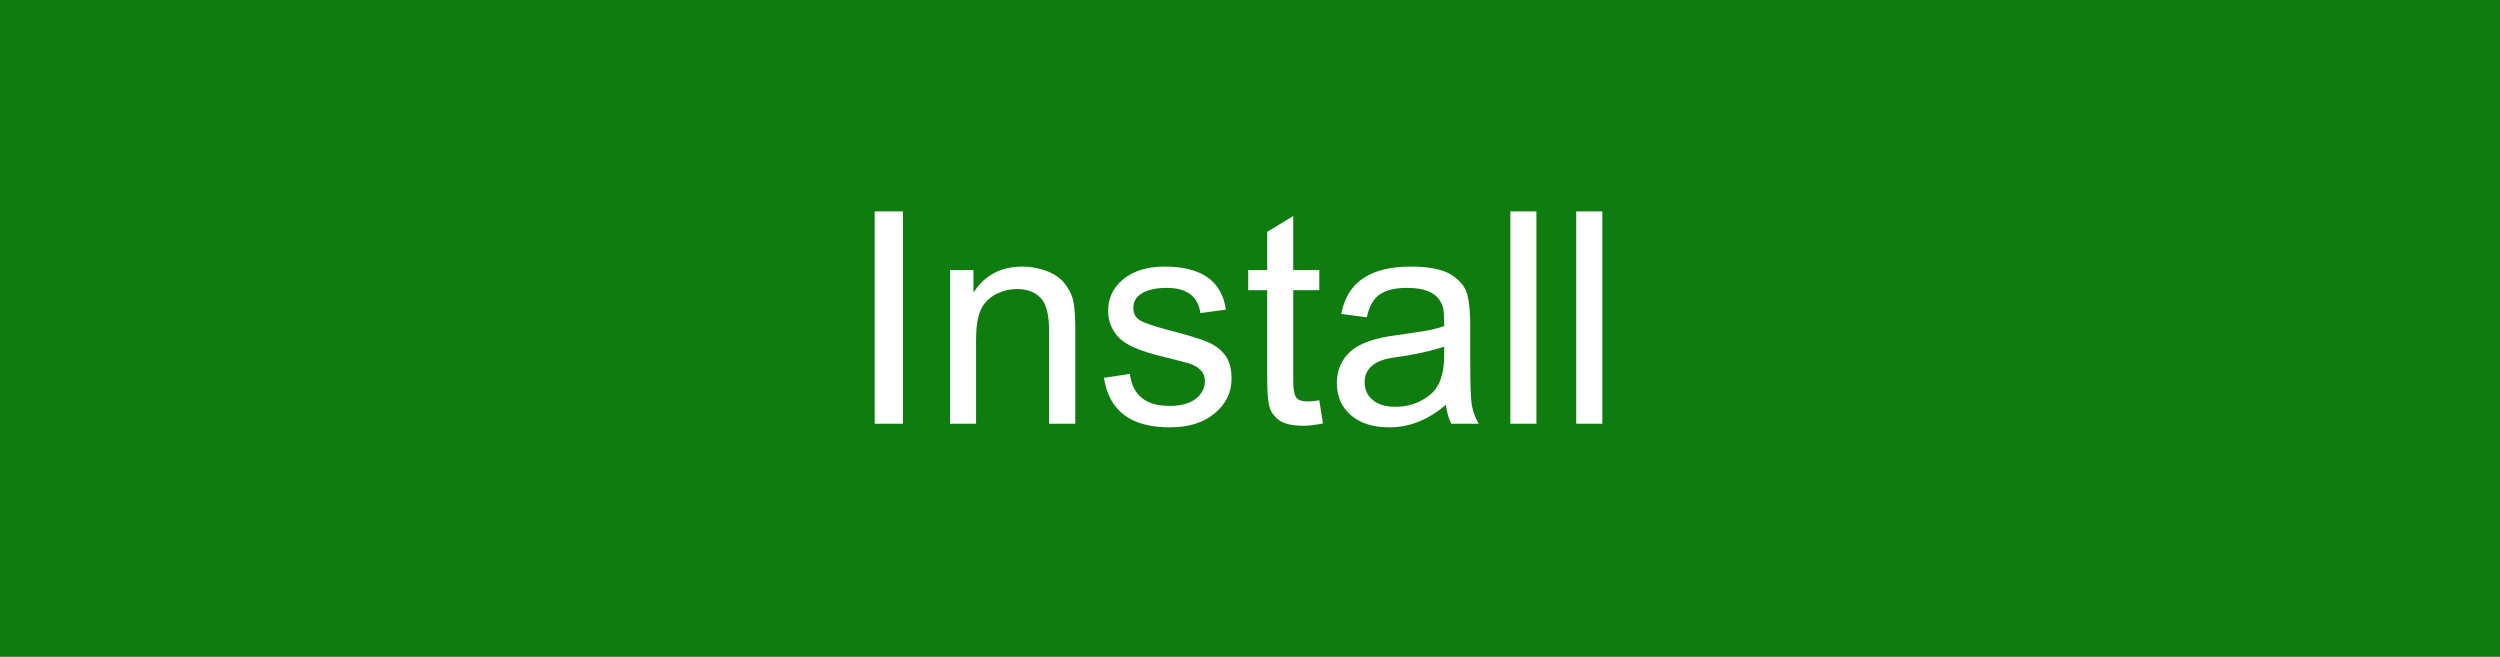 <?xml version="1.0" encoding="UTF-8"?>
<svg width="118px" height="31px" viewBox="0 0 118 31" version="1.1" xmlns="http://www.w3.org/2000/svg" xmlns:xlink="http://www.w3.org/1999/xlink">
    <!-- Generator: Sketch 59.1 (86144) - https://sketch.com -->
    <title>Group</title>
    <desc>Created with Sketch.</desc>
    <g id="Visual-Studio-Code" stroke="none" stroke-width="1" fill="none" fill-rule="evenodd">
        <g id="Group">
            <rect id="Rectangle" fill="#0F7C10" x="0" y="0" width="118" height="31"></rect>
            <path d="M42.618,20 L41.285,20 L41.285,9.979 L42.618,9.979 L42.618,20 Z M50.753,20 L49.516,20 L49.516,15.591 C49.516,14.848 49.382,14.338 49.116,14.06 C48.849,13.782 48.479,13.643 48.005,13.643 C47.64,13.643 47.295,13.731 46.969,13.909 C46.643,14.087 46.412,14.338 46.275,14.661 C46.139,14.985 46.07,15.443 46.07,16.035 L46.07,20 L44.84,20 L44.84,12.747 L45.947,12.747 L45.947,13.772 L45.975,13.772 C46.234,13.376 46.555,13.079 46.935,12.88 C47.316,12.682 47.757,12.583 48.258,12.583 C48.641,12.583 49.019,12.651 49.393,12.788 C49.766,12.925 50.059,13.13 50.271,13.403 C50.483,13.677 50.616,13.968 50.671,14.278 C50.726,14.588 50.753,15.007 50.753,15.536 L50.753,20 Z M56.659,14.777 C56.604,14.381 56.444,14.083 56.177,13.885 C55.911,13.687 55.54,13.588 55.066,13.588 C54.597,13.588 54.218,13.668 53.928,13.827 C53.639,13.987 53.494,14.219 53.494,14.524 C53.494,14.812 53.609,15.017 53.839,15.14 C54.044,15.249 54.426,15.38 54.985,15.533 L55.741,15.734 C56.243,15.872 56.637,15.998 56.922,16.11 C57.303,16.261 57.599,16.472 57.811,16.743 C58.023,17.014 58.129,17.391 58.129,17.874 C58.129,18.521 57.865,19.066 57.336,19.508 C56.807,19.95 56.101,20.171 55.217,20.171 C54.296,20.171 53.577,19.976 53.06,19.586 C52.543,19.197 52.225,18.612 52.106,17.833 L53.33,17.648 C53.394,18.154 53.582,18.533 53.894,18.783 C54.206,19.034 54.643,19.159 55.203,19.159 C55.741,19.159 56.153,19.046 56.44,18.821 C56.728,18.595 56.871,18.321 56.871,17.997 C56.871,17.778 56.805,17.603 56.673,17.471 C56.541,17.339 56.375,17.239 56.177,17.173 L56.029,17.128 C55.939,17.102 55.828,17.071 55.694,17.036 L54.841,16.821 C53.811,16.575 53.131,16.277 52.8,15.926 C52.47,15.575 52.305,15.156 52.305,14.668 C52.305,14.062 52.546,13.563 53.029,13.171 C53.512,12.779 54.162,12.583 54.978,12.583 C55.843,12.583 56.517,12.753 56.998,13.092 C57.478,13.432 57.767,13.939 57.862,14.613 L56.659,14.777 Z M62.442,19.986 C62.078,20.059 61.77,20.096 61.52,20.096 C60.982,20.096 60.59,20.001 60.344,19.812 C60.098,19.623 59.947,19.382 59.893,19.091 C59.838,18.799 59.811,18.394 59.811,17.874 L59.811,13.697 L58.915,13.697 L58.915,12.747 L59.811,12.747 L59.811,10.942 L61.041,10.197 L61.041,12.747 L62.271,12.747 L62.271,13.697 L61.041,13.697 L61.041,17.942 C61.041,18.307 61.079,18.566 61.154,18.718 C61.229,18.871 61.419,18.947 61.725,18.947 C61.902,18.947 62.085,18.929 62.271,18.893 L62.442,19.986 Z M69.791,20 L68.499,20 C68.381,19.772 68.296,19.474 68.246,19.104 C67.421,19.815 66.53,20.171 65.573,20.171 C64.808,20.171 64.204,19.979 63.762,19.597 C63.32,19.214 63.099,18.708 63.099,18.079 C63.099,17.478 63.312,16.982 63.738,16.592 C64.164,16.203 64.903,15.944 65.956,15.816 L67.104,15.646 C67.533,15.577 67.886,15.493 68.164,15.393 L68.16,15.06 C68.155,14.862 68.145,14.712 68.13,14.61 C68.107,14.457 68.04,14.299 67.928,14.135 C67.817,13.971 67.638,13.839 67.392,13.738 C67.146,13.638 66.815,13.588 66.4,13.588 C65.872,13.588 65.454,13.686 65.146,13.882 C64.838,14.078 64.628,14.442 64.514,14.976 L63.311,14.818 C63.443,14.076 63.782,13.517 64.329,13.144 C64.876,12.77 65.628,12.583 66.585,12.583 C67.455,12.583 68.095,12.712 68.502,12.969 C68.91,13.227 69.161,13.538 69.254,13.902 C69.348,14.267 69.395,14.736 69.395,15.311 L69.395,16.965 C69.395,17.972 69.414,18.648 69.453,18.992 C69.491,19.336 69.604,19.672 69.791,20 Z M68.164,16.808 L68.164,16.363 C67.521,16.577 66.735,16.747 65.806,16.873 C64.876,16.998 64.411,17.391 64.411,18.052 C64.411,18.384 64.536,18.659 64.787,18.875 C65.038,19.092 65.398,19.2 65.867,19.2 C66.473,19.2 67.008,19.019 67.47,18.657 C67.933,18.294 68.164,17.678 68.164,16.808 Z M72.519,20 L71.288,20 L71.288,9.979 L72.519,9.979 L72.519,20 Z M75.629,20 L74.398,20 L74.398,9.979 L75.629,9.979 L75.629,20 Z" id="Install" fill="#FFFFFF" fill-rule="nonzero"></path>
        </g>
    </g>
</svg>